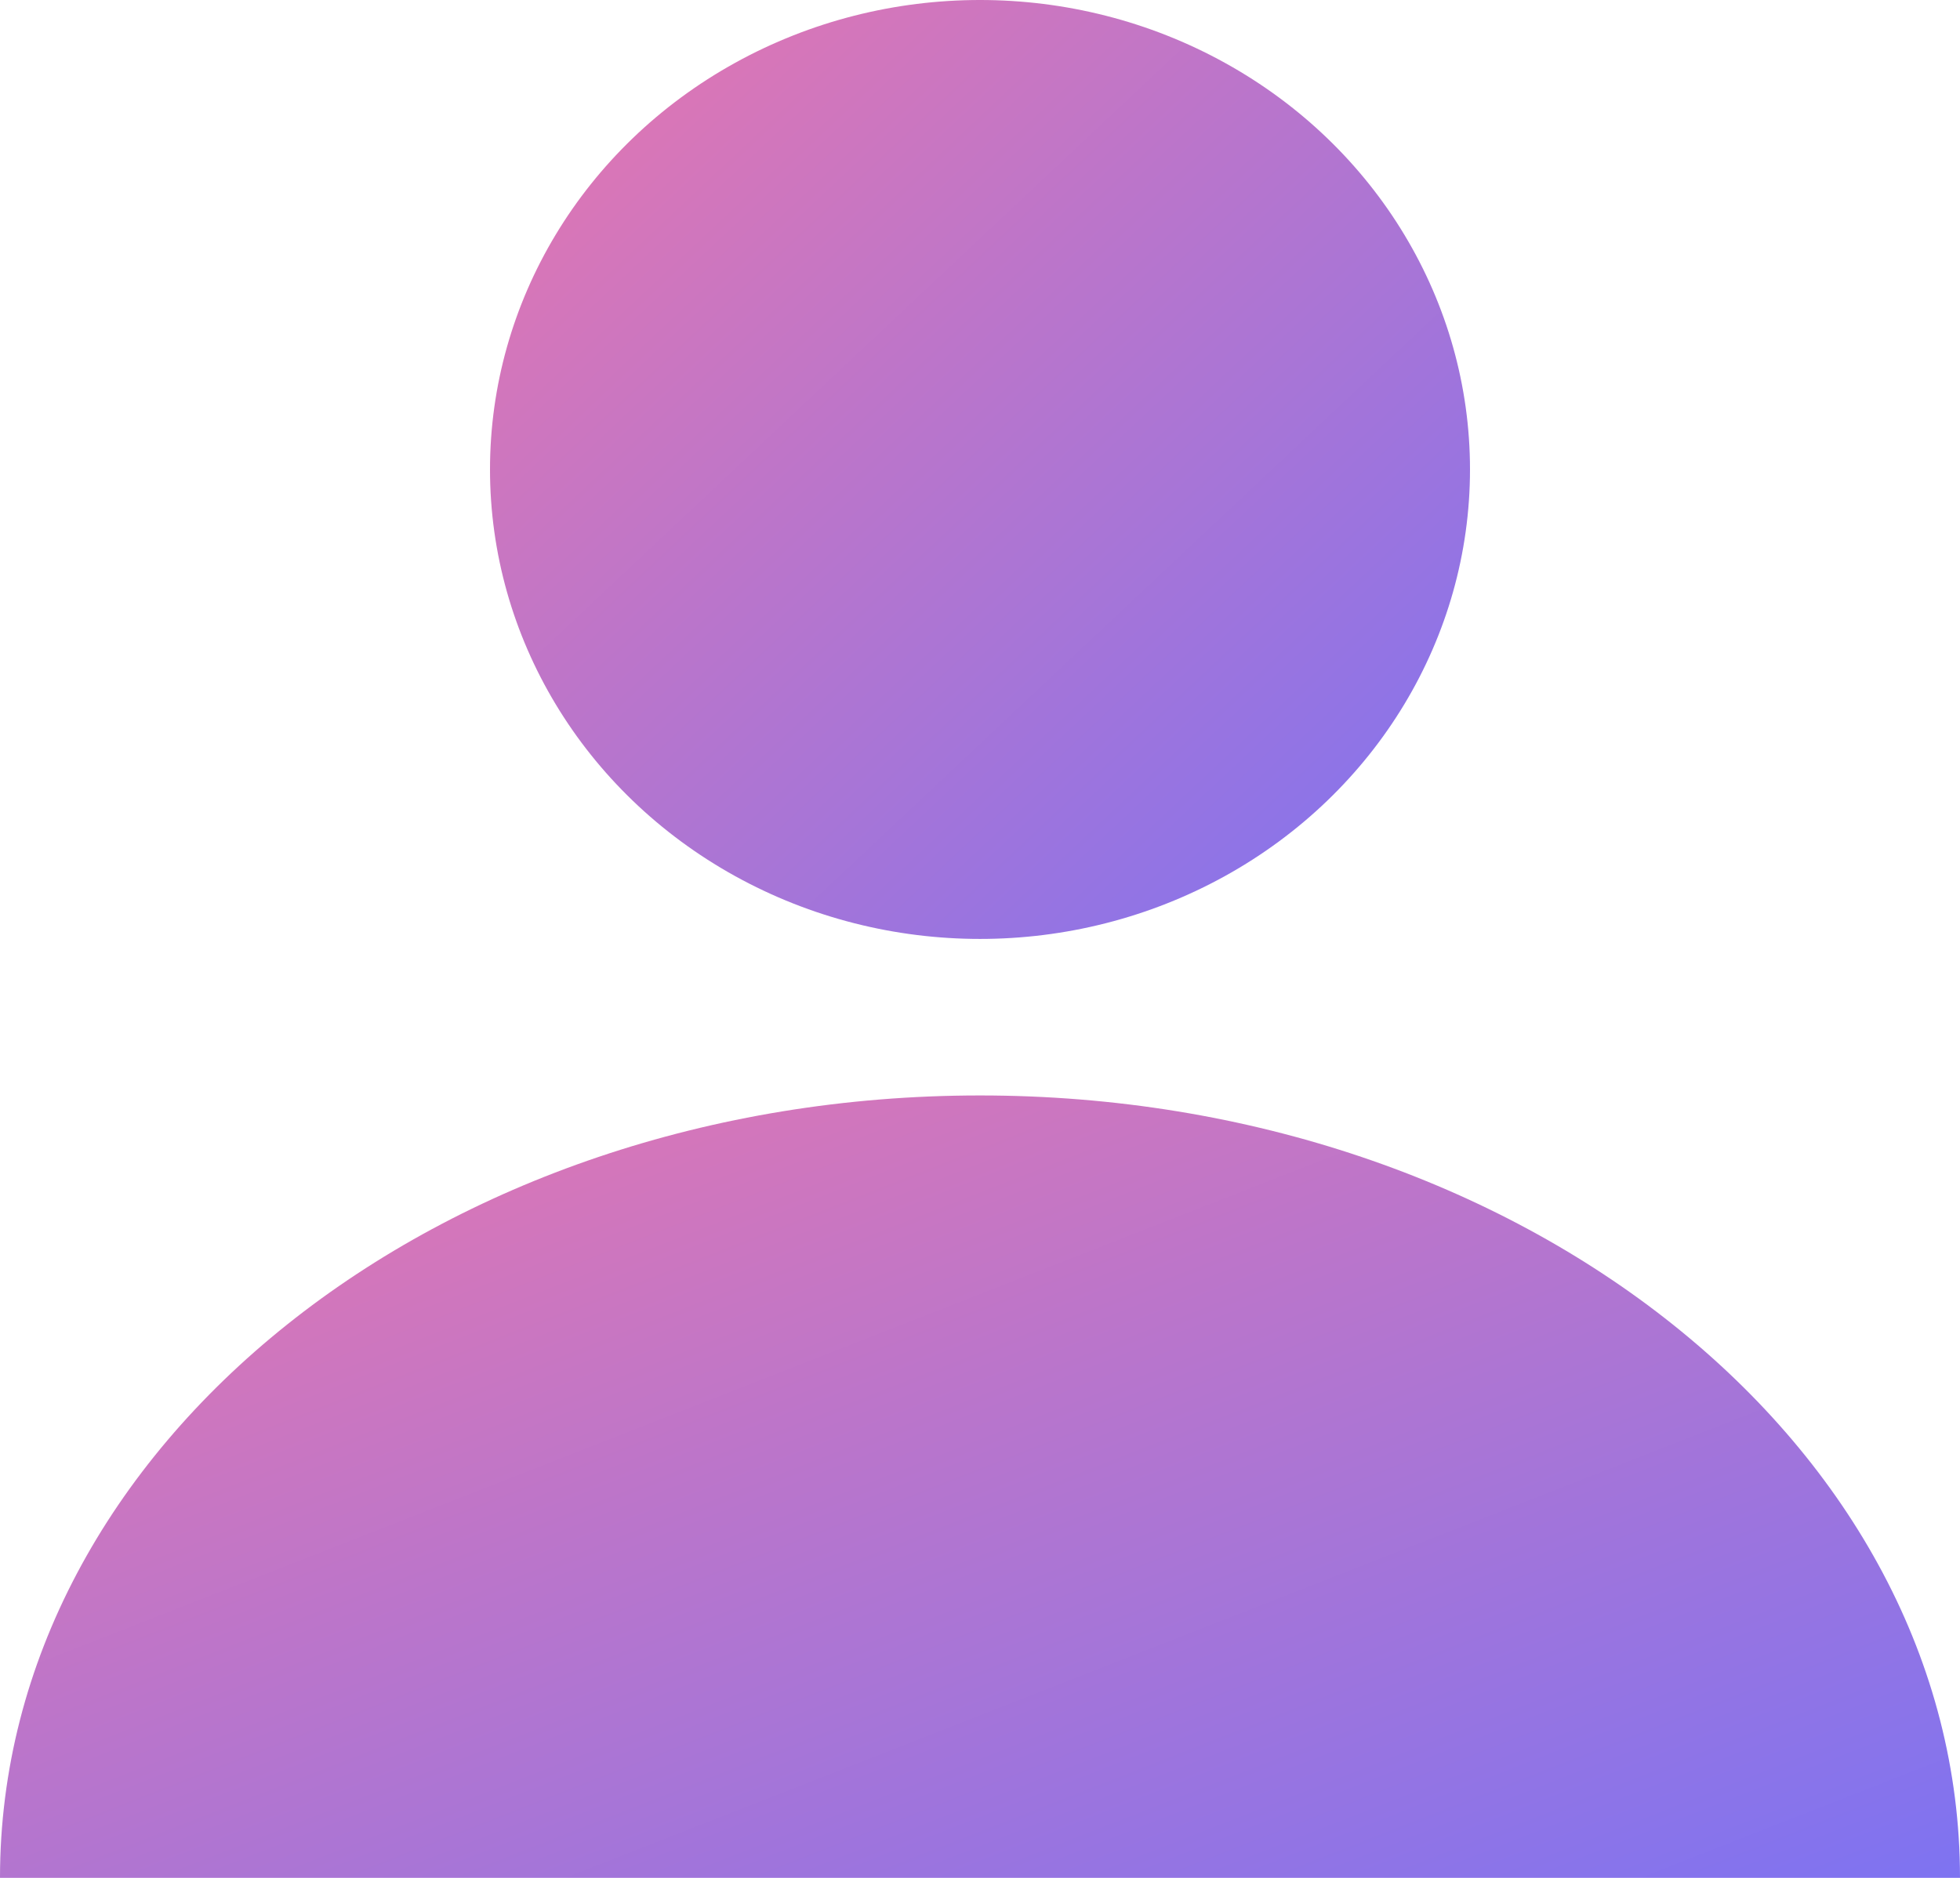 <?xml version="1.0" encoding="UTF-8"?>
<svg width="24px" height="23px" viewBox="0 0 24 23" version="1.1" xmlns="http://www.w3.org/2000/svg" xmlns:xlink="http://www.w3.org/1999/xlink">
    <!-- Generator: Sketch 48.2 (47327) - http://www.bohemiancoding.com/sketch -->
    <title>account</title>
    <desc>Created with Sketch.</desc>
    <defs>
        <linearGradient x1="105.084%" y1="105.783%" x2="-3.152%" y2="-3.059%" id="linearGradient-1">
            <stop stop-color="#7873F5" offset="0%"></stop>
            <stop stop-color="#EC77AB" offset="100%"></stop>
        </linearGradient>
    </defs>
    <g id="Symbols" stroke="none" stroke-width="1" fill="none" fill-rule="evenodd">
        <g id="account" fill="url(#linearGradient-1)" fill-rule="nonzero">
            <g>
                <ellipse id="Oval" cx="12" cy="5.75" rx="6" ry="5.75"></ellipse>
                <path d="M12,13.417 C5.373,13.417 0,17.707 0,23 L24,23 C24,17.707 18.627,13.417 12,13.417 Z" id="Shape"></path>
            </g>
        </g>
    </g>
</svg>